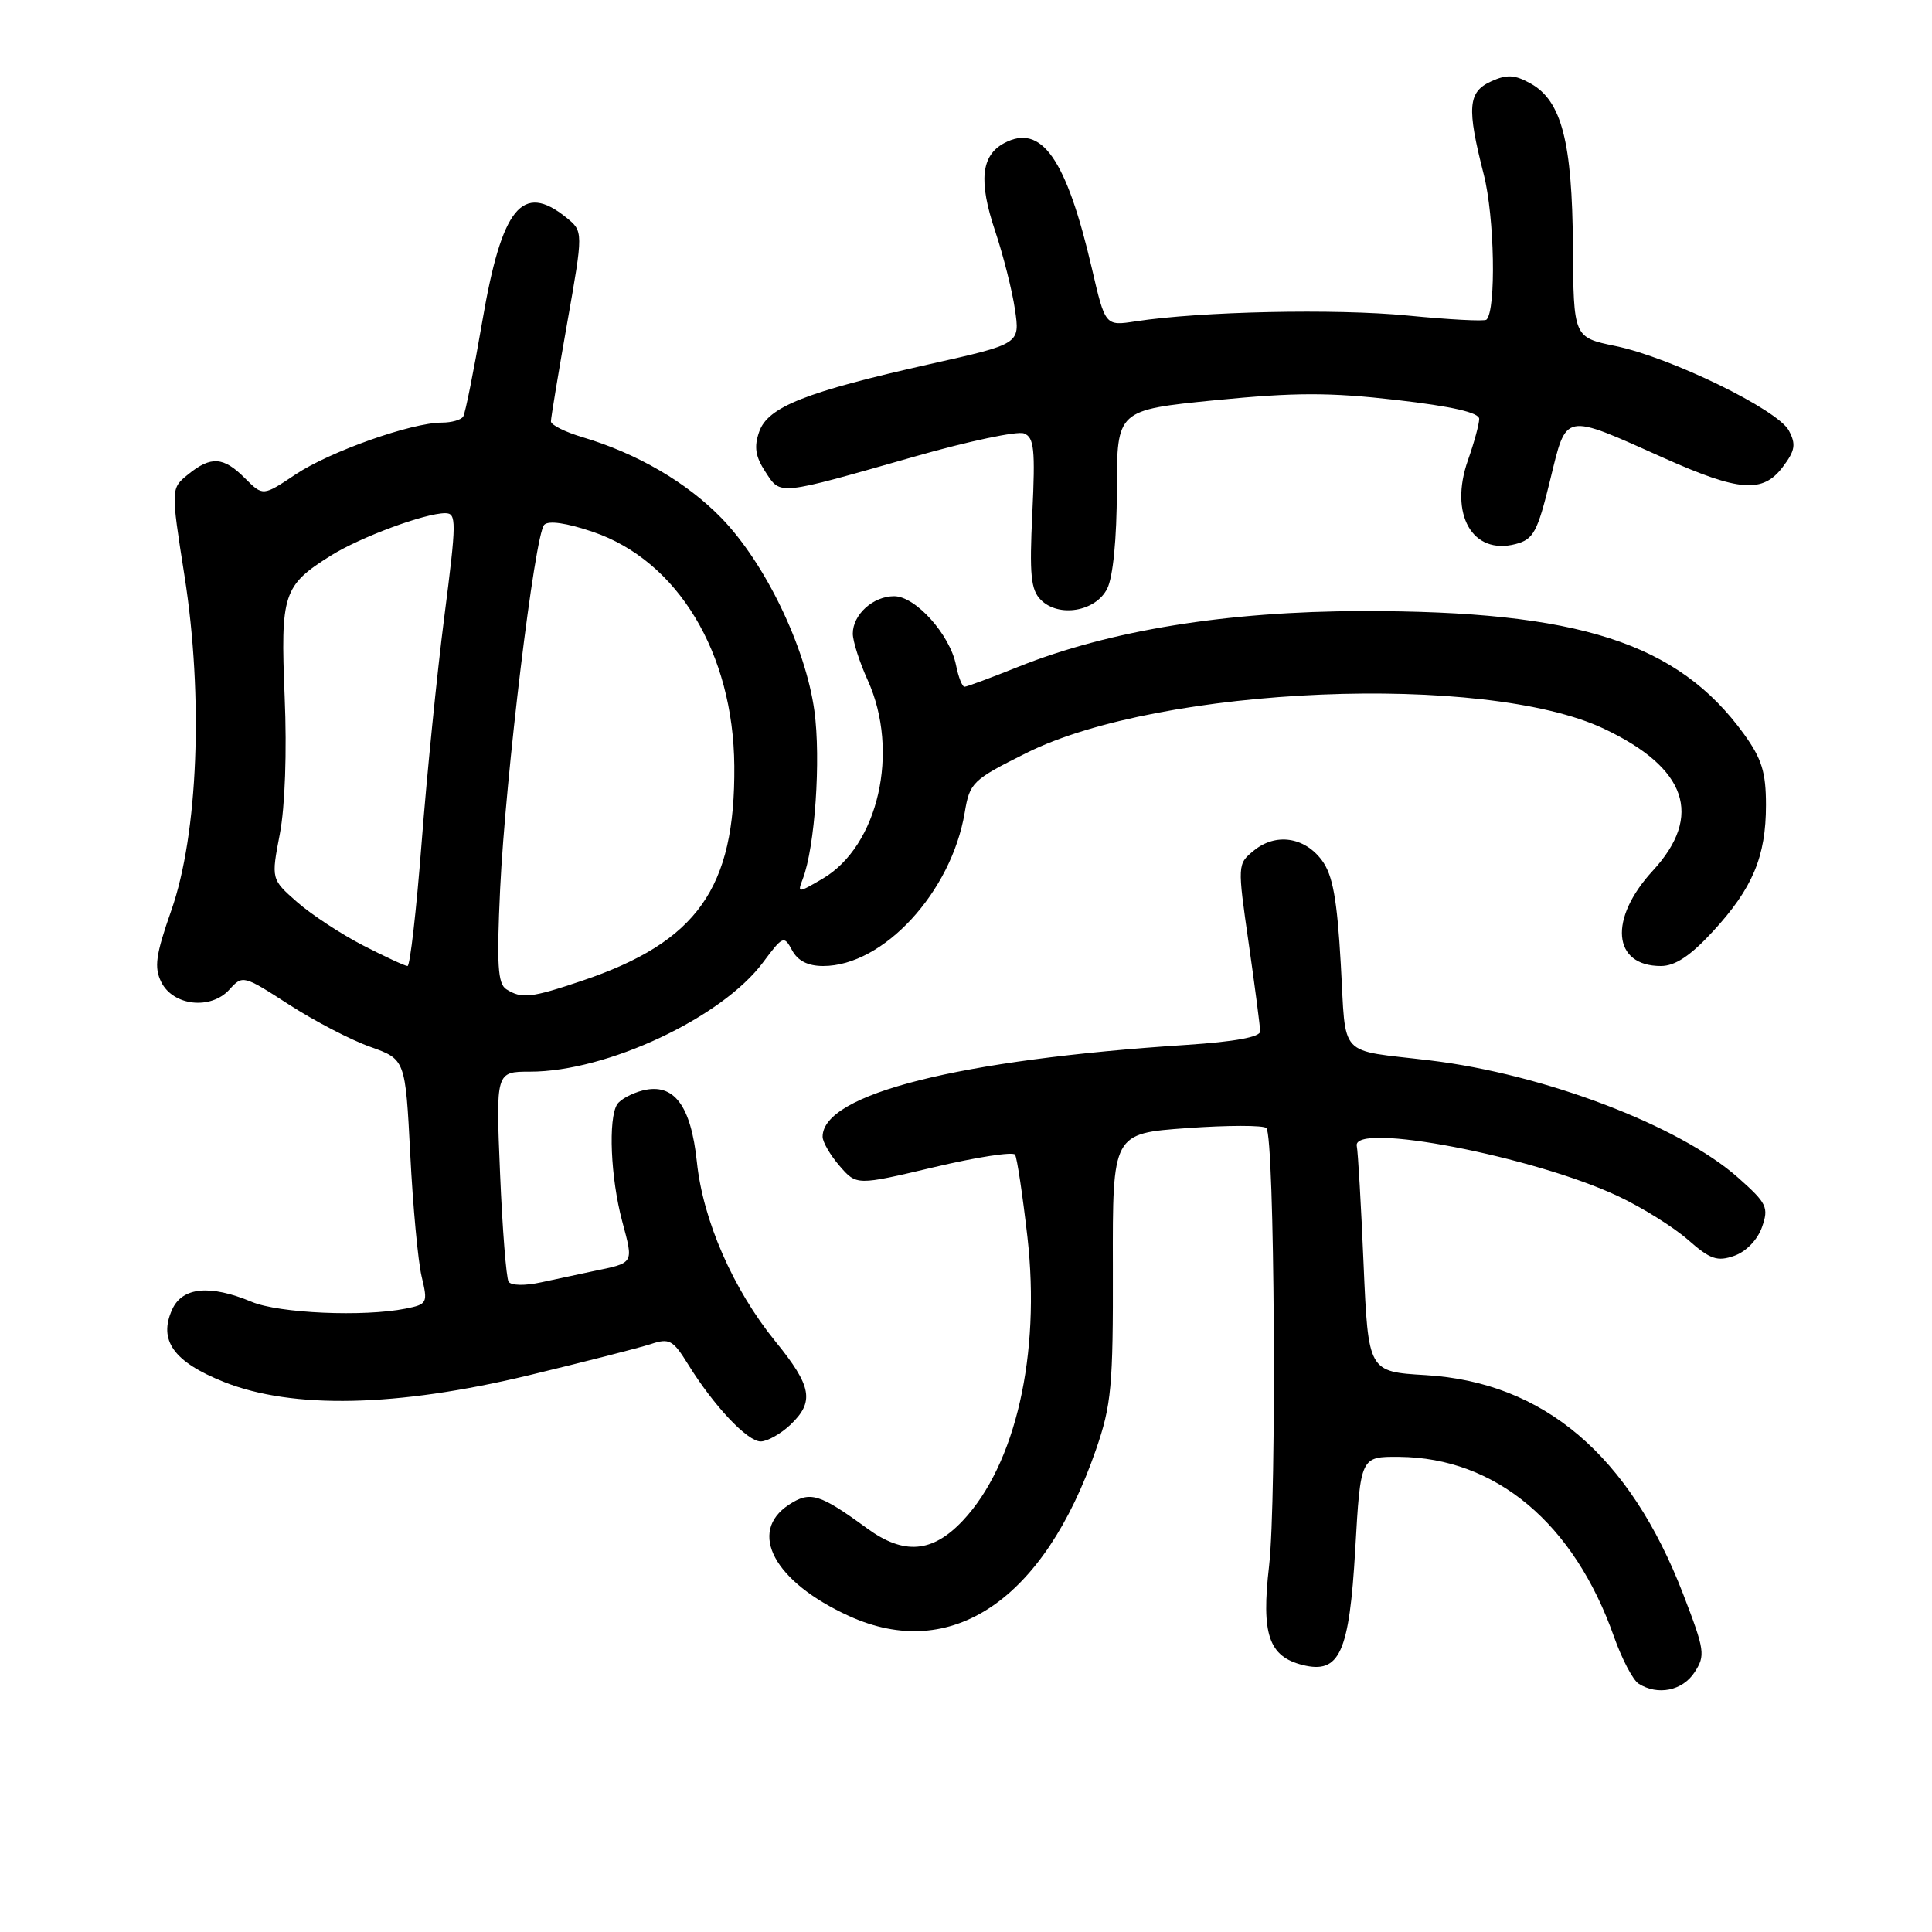 <?xml version="1.0" encoding="UTF-8" standalone="no"?>
<!DOCTYPE svg PUBLIC "-//W3C//DTD SVG 1.1//EN" "http://www.w3.org/Graphics/SVG/1.1/DTD/svg11.dtd" >
<svg xmlns="http://www.w3.org/2000/svg" xmlns:xlink="http://www.w3.org/1999/xlink" version="1.1" viewBox="0 0 256 256">
 <g >
 <path fill="currentColor"
d=" M 224.53 221.60 C 226.00 219.35 225.90 218.69 223.03 211.23 C 215.93 192.82 204.56 183.15 188.90 182.21 C 181.30 181.76 181.30 181.76 180.68 167.48 C 180.35 159.63 179.94 152.60 179.78 151.86 C 179.09 148.58 203.29 153.24 214.47 158.53 C 217.63 160.02 221.77 162.61 223.68 164.29 C 226.62 166.88 227.55 167.19 229.80 166.40 C 231.37 165.85 232.88 164.28 233.47 162.61 C 234.39 159.98 234.14 159.45 230.30 156.04 C 222.53 149.15 204.62 142.33 189.50 140.51 C 177.11 139.02 178.39 140.40 177.66 127.73 C 177.17 119.07 176.59 115.93 175.16 114.00 C 172.85 110.89 169.03 110.34 166.15 112.70 C 163.96 114.49 163.96 114.53 165.46 125.00 C 166.29 130.78 166.97 136.02 166.98 136.66 C 166.99 137.41 163.62 138.03 157.25 138.45 C 127.04 140.41 109.00 144.96 109.00 150.62 C 109.00 151.32 110.01 153.06 111.25 154.49 C 113.50 157.09 113.50 157.09 123.76 154.66 C 129.40 153.32 134.24 152.58 134.50 153.00 C 134.77 153.43 135.50 158.34 136.14 163.91 C 137.90 179.48 134.58 194.07 127.56 201.51 C 123.54 205.77 119.76 206.07 114.90 202.52 C 108.58 197.91 107.35 197.54 104.54 199.38 C 99.02 203.00 102.58 209.61 112.50 214.13 C 126.05 220.31 138.32 212.04 145.22 192.09 C 147.27 186.18 147.50 183.69 147.46 167.84 C 147.42 150.19 147.42 150.19 157.27 149.48 C 162.68 149.09 167.42 149.09 167.80 149.47 C 168.90 150.56 169.19 198.59 168.16 207.50 C 167.11 216.55 168.11 219.49 172.60 220.62 C 177.51 221.85 178.79 219.02 179.58 205.25 C 180.28 193.00 180.28 193.00 185.39 193.04 C 198.20 193.15 208.57 201.84 213.87 216.90 C 214.91 219.83 216.37 222.62 217.13 223.10 C 219.66 224.70 222.93 224.04 224.53 221.60 Z  M 104.69 188.83 C 107.96 185.75 107.60 183.71 102.74 177.74 C 97.14 170.85 93.15 161.72 92.34 153.96 C 91.55 146.45 89.29 143.46 85.17 144.49 C 83.71 144.86 82.18 145.69 81.78 146.33 C 80.57 148.22 80.91 156.08 82.44 161.81 C 83.96 167.53 84.10 167.30 78.50 168.46 C 76.85 168.81 73.80 169.46 71.73 169.91 C 69.55 170.39 67.72 170.35 67.39 169.83 C 67.08 169.32 66.57 162.86 66.26 155.46 C 65.70 142.00 65.70 142.00 70.24 142.00 C 80.41 142.00 95.64 134.86 101.10 127.53 C 103.74 123.99 103.89 123.93 104.96 125.92 C 105.71 127.32 107.06 128.00 109.08 128.00 C 117.04 128.00 126.06 118.22 127.83 107.67 C 128.50 103.67 128.84 103.35 136.03 99.76 C 153.81 90.90 196.77 89.10 212.53 96.56 C 223.54 101.76 225.71 108.10 219.00 115.38 C 213.13 121.75 213.66 128.00 220.07 128.00 C 221.96 128.00 223.97 126.67 226.95 123.44 C 232.23 117.71 234.00 113.51 234.00 106.68 C 234.00 102.32 233.45 100.54 231.07 97.25 C 222.31 85.16 209.15 80.93 180.50 80.97 C 162.55 81.00 146.98 83.53 134.92 88.36 C 131.30 89.81 128.10 91.00 127.80 91.00 C 127.50 91.00 126.99 89.71 126.68 88.14 C 125.87 84.08 121.31 79.00 118.48 79.00 C 115.69 79.00 113.00 81.43 113.00 83.96 C 113.00 84.96 113.89 87.74 114.98 90.14 C 119.25 99.56 116.39 112.11 108.99 116.44 C 105.70 118.36 105.65 118.36 106.37 116.47 C 107.99 112.26 108.79 100.60 107.91 94.18 C 106.74 85.71 101.39 74.62 95.59 68.64 C 91.01 63.93 84.44 60.10 77.25 57.95 C 74.91 57.26 73.00 56.31 73.00 55.84 C 73.00 55.38 73.97 49.53 75.15 42.83 C 77.30 30.66 77.30 30.66 75.04 28.83 C 69.21 24.11 66.49 27.47 63.91 42.56 C 62.79 49.06 61.66 54.74 61.38 55.19 C 61.11 55.64 59.83 56.00 58.55 56.00 C 54.53 56.00 43.69 59.84 39.17 62.86 C 34.84 65.75 34.84 65.75 32.47 63.38 C 29.61 60.51 27.96 60.40 24.93 62.86 C 22.63 64.72 22.63 64.72 24.45 76.32 C 26.97 92.36 26.25 110.53 22.70 120.63 C 20.63 126.54 20.40 128.17 21.37 130.13 C 22.94 133.29 27.93 133.84 30.39 131.13 C 32.15 129.18 32.24 129.20 38.29 133.11 C 41.65 135.28 46.50 137.81 49.06 138.71 C 53.71 140.37 53.71 140.37 54.36 152.93 C 54.71 159.84 55.39 167.14 55.87 169.15 C 56.71 172.66 56.63 172.82 53.75 173.40 C 48.18 174.51 36.98 174.02 33.35 172.50 C 27.82 170.19 24.17 170.54 22.82 173.50 C 20.95 177.59 23.00 180.46 29.68 183.12 C 38.78 186.74 52.56 186.44 70.00 182.25 C 77.42 180.46 84.73 178.59 86.23 178.10 C 88.69 177.28 89.17 177.54 91.18 180.79 C 94.56 186.26 99.02 191.00 100.79 191.00 C 101.66 191.00 103.41 190.02 104.69 188.83 Z  M 146.71 78.00 C 147.48 76.47 147.98 71.40 147.99 64.91 C 148.00 54.33 148.00 54.33 161.04 53.03 C 171.60 51.99 176.16 51.98 185.04 53.00 C 192.42 53.85 196.00 54.67 196.00 55.51 C 196.00 56.19 195.33 58.65 194.51 60.98 C 191.99 68.13 195.09 73.59 200.82 72.09 C 203.20 71.47 203.72 70.50 205.40 63.62 C 207.62 54.56 207.02 54.67 220.50 60.70 C 230.46 65.15 233.58 65.39 236.23 61.87 C 237.87 59.70 238.00 58.87 237.03 57.05 C 235.54 54.27 221.37 47.36 214.05 45.85 C 208.50 44.70 208.50 44.70 208.42 32.60 C 208.33 18.80 206.92 13.37 202.84 11.08 C 200.71 9.89 199.68 9.83 197.59 10.78 C 194.50 12.18 194.34 14.25 196.60 23.10 C 198.04 28.71 198.27 41.11 196.96 42.36 C 196.70 42.60 192.00 42.35 186.50 41.81 C 176.97 40.88 159.10 41.26 150.48 42.58 C 146.45 43.20 146.45 43.20 144.68 35.57 C 141.29 21.01 138.00 16.32 133.05 18.97 C 130.00 20.60 129.65 24.02 131.85 30.58 C 132.94 33.84 134.13 38.54 134.49 41.03 C 135.16 45.57 135.16 45.57 123.24 48.24 C 106.74 51.94 101.75 53.92 100.60 57.20 C 99.89 59.21 100.09 60.49 101.42 62.52 C 103.48 65.66 102.87 65.72 121.29 60.47 C 128.33 58.46 134.80 57.09 135.68 57.43 C 137.03 57.95 137.19 59.53 136.79 67.96 C 136.39 76.15 136.59 78.16 137.91 79.48 C 140.28 81.87 145.18 81.04 146.71 78.00 Z  M 67.09 131.08 C 65.96 130.36 65.80 127.83 66.27 117.80 C 66.98 102.91 70.85 70.88 72.11 69.54 C 72.68 68.94 75.07 69.29 78.58 70.48 C 89.80 74.30 97.18 86.52 97.30 101.50 C 97.43 117.71 92.39 124.81 77.11 129.96 C 70.38 132.23 69.13 132.37 67.09 131.08 Z  M 48.10 125.27 C 45.18 123.76 41.25 121.18 39.36 119.52 C 35.93 116.50 35.93 116.50 37.08 110.50 C 37.77 106.91 38.03 99.61 37.72 92.32 C 37.16 78.66 37.51 77.59 43.84 73.62 C 47.76 71.17 56.30 68.00 59.00 68.00 C 60.51 68.00 60.50 69.06 58.87 81.75 C 57.90 89.31 56.55 102.81 55.86 111.75 C 55.17 120.69 54.33 128.00 54.00 128.00 C 53.67 128.00 51.02 126.77 48.10 125.27 Z "/>
</g>
</svg>